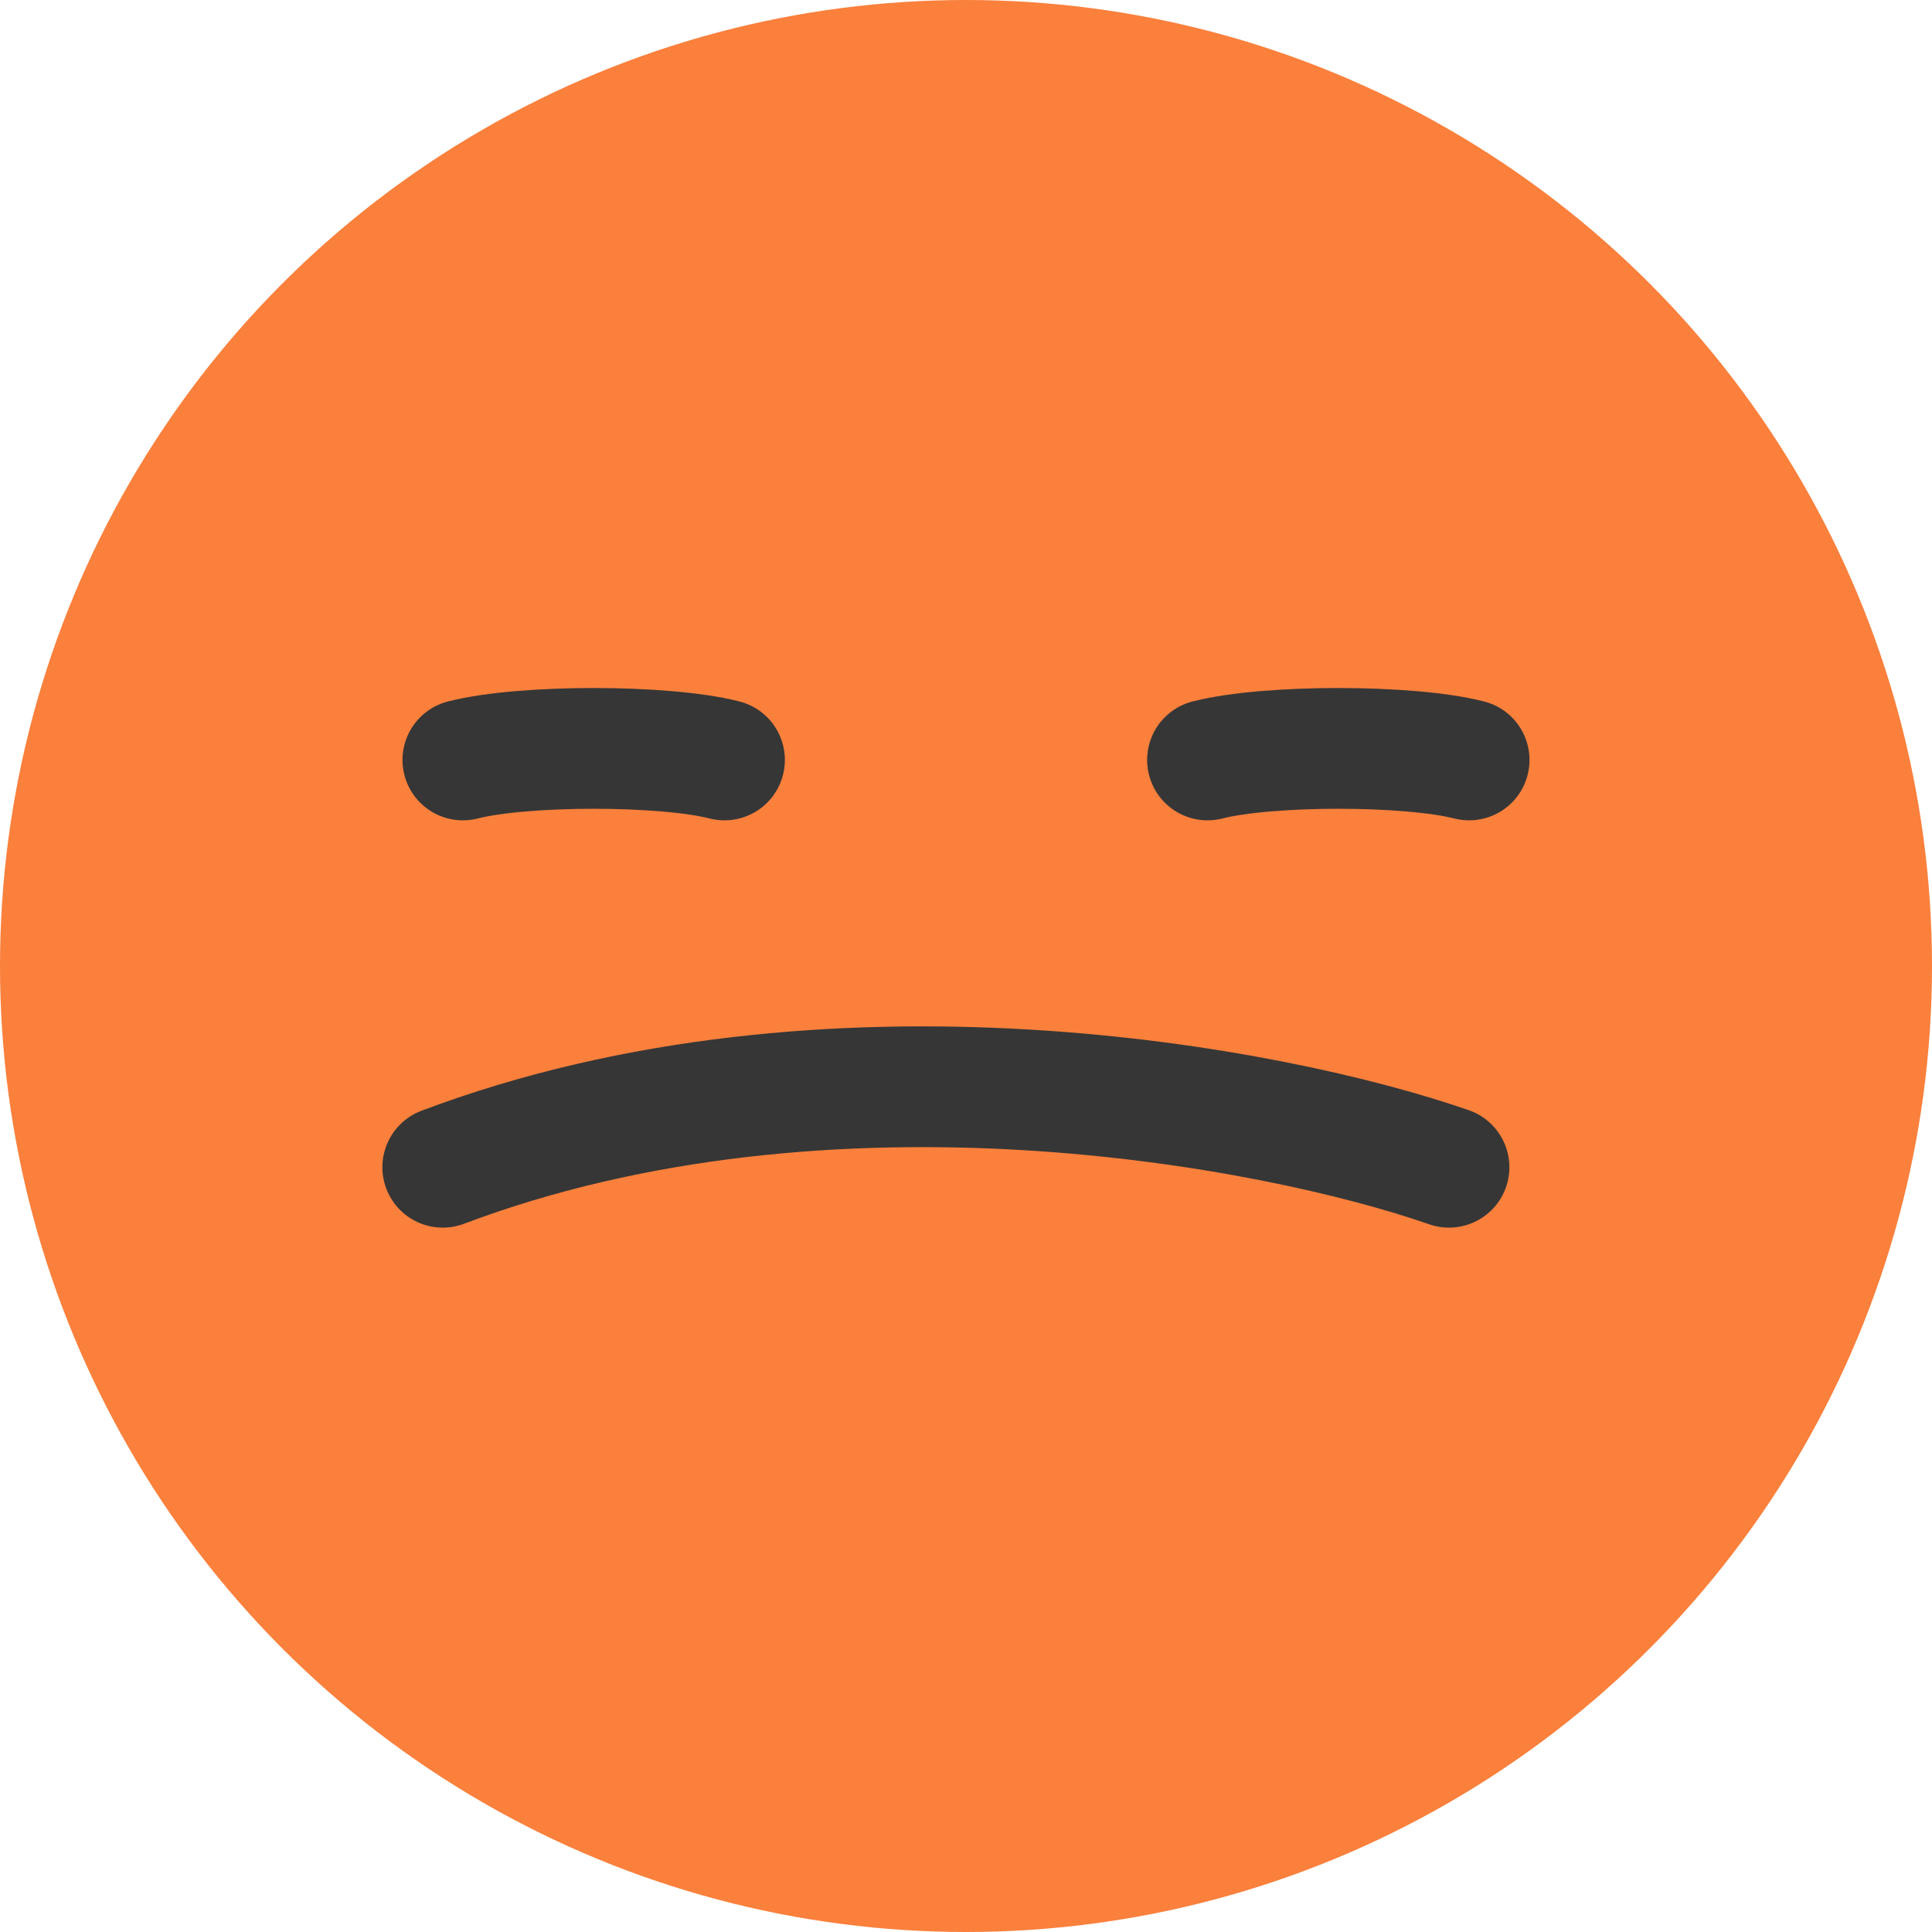 <svg width="48" height="48" viewBox="0 0 48 48" fill="none" xmlns="http://www.w3.org/2000/svg">
<circle cx="24" cy="24" r="24" fill="#FA803C"/>
<path d="M30 18.881C31.5 18.498 35 18.498 36.5 18.881M11.5 18.881C13 18.498 16.5 18.498 18 18.881" stroke="#363636" stroke-width="3" stroke-linecap="round" stroke-linejoin="round"/>
<path d="M36 29C31.667 27.491 20.6 25.378 11 29" stroke="#363636" stroke-width="3" stroke-linecap="round" stroke-linejoin="round"/>
</svg>
